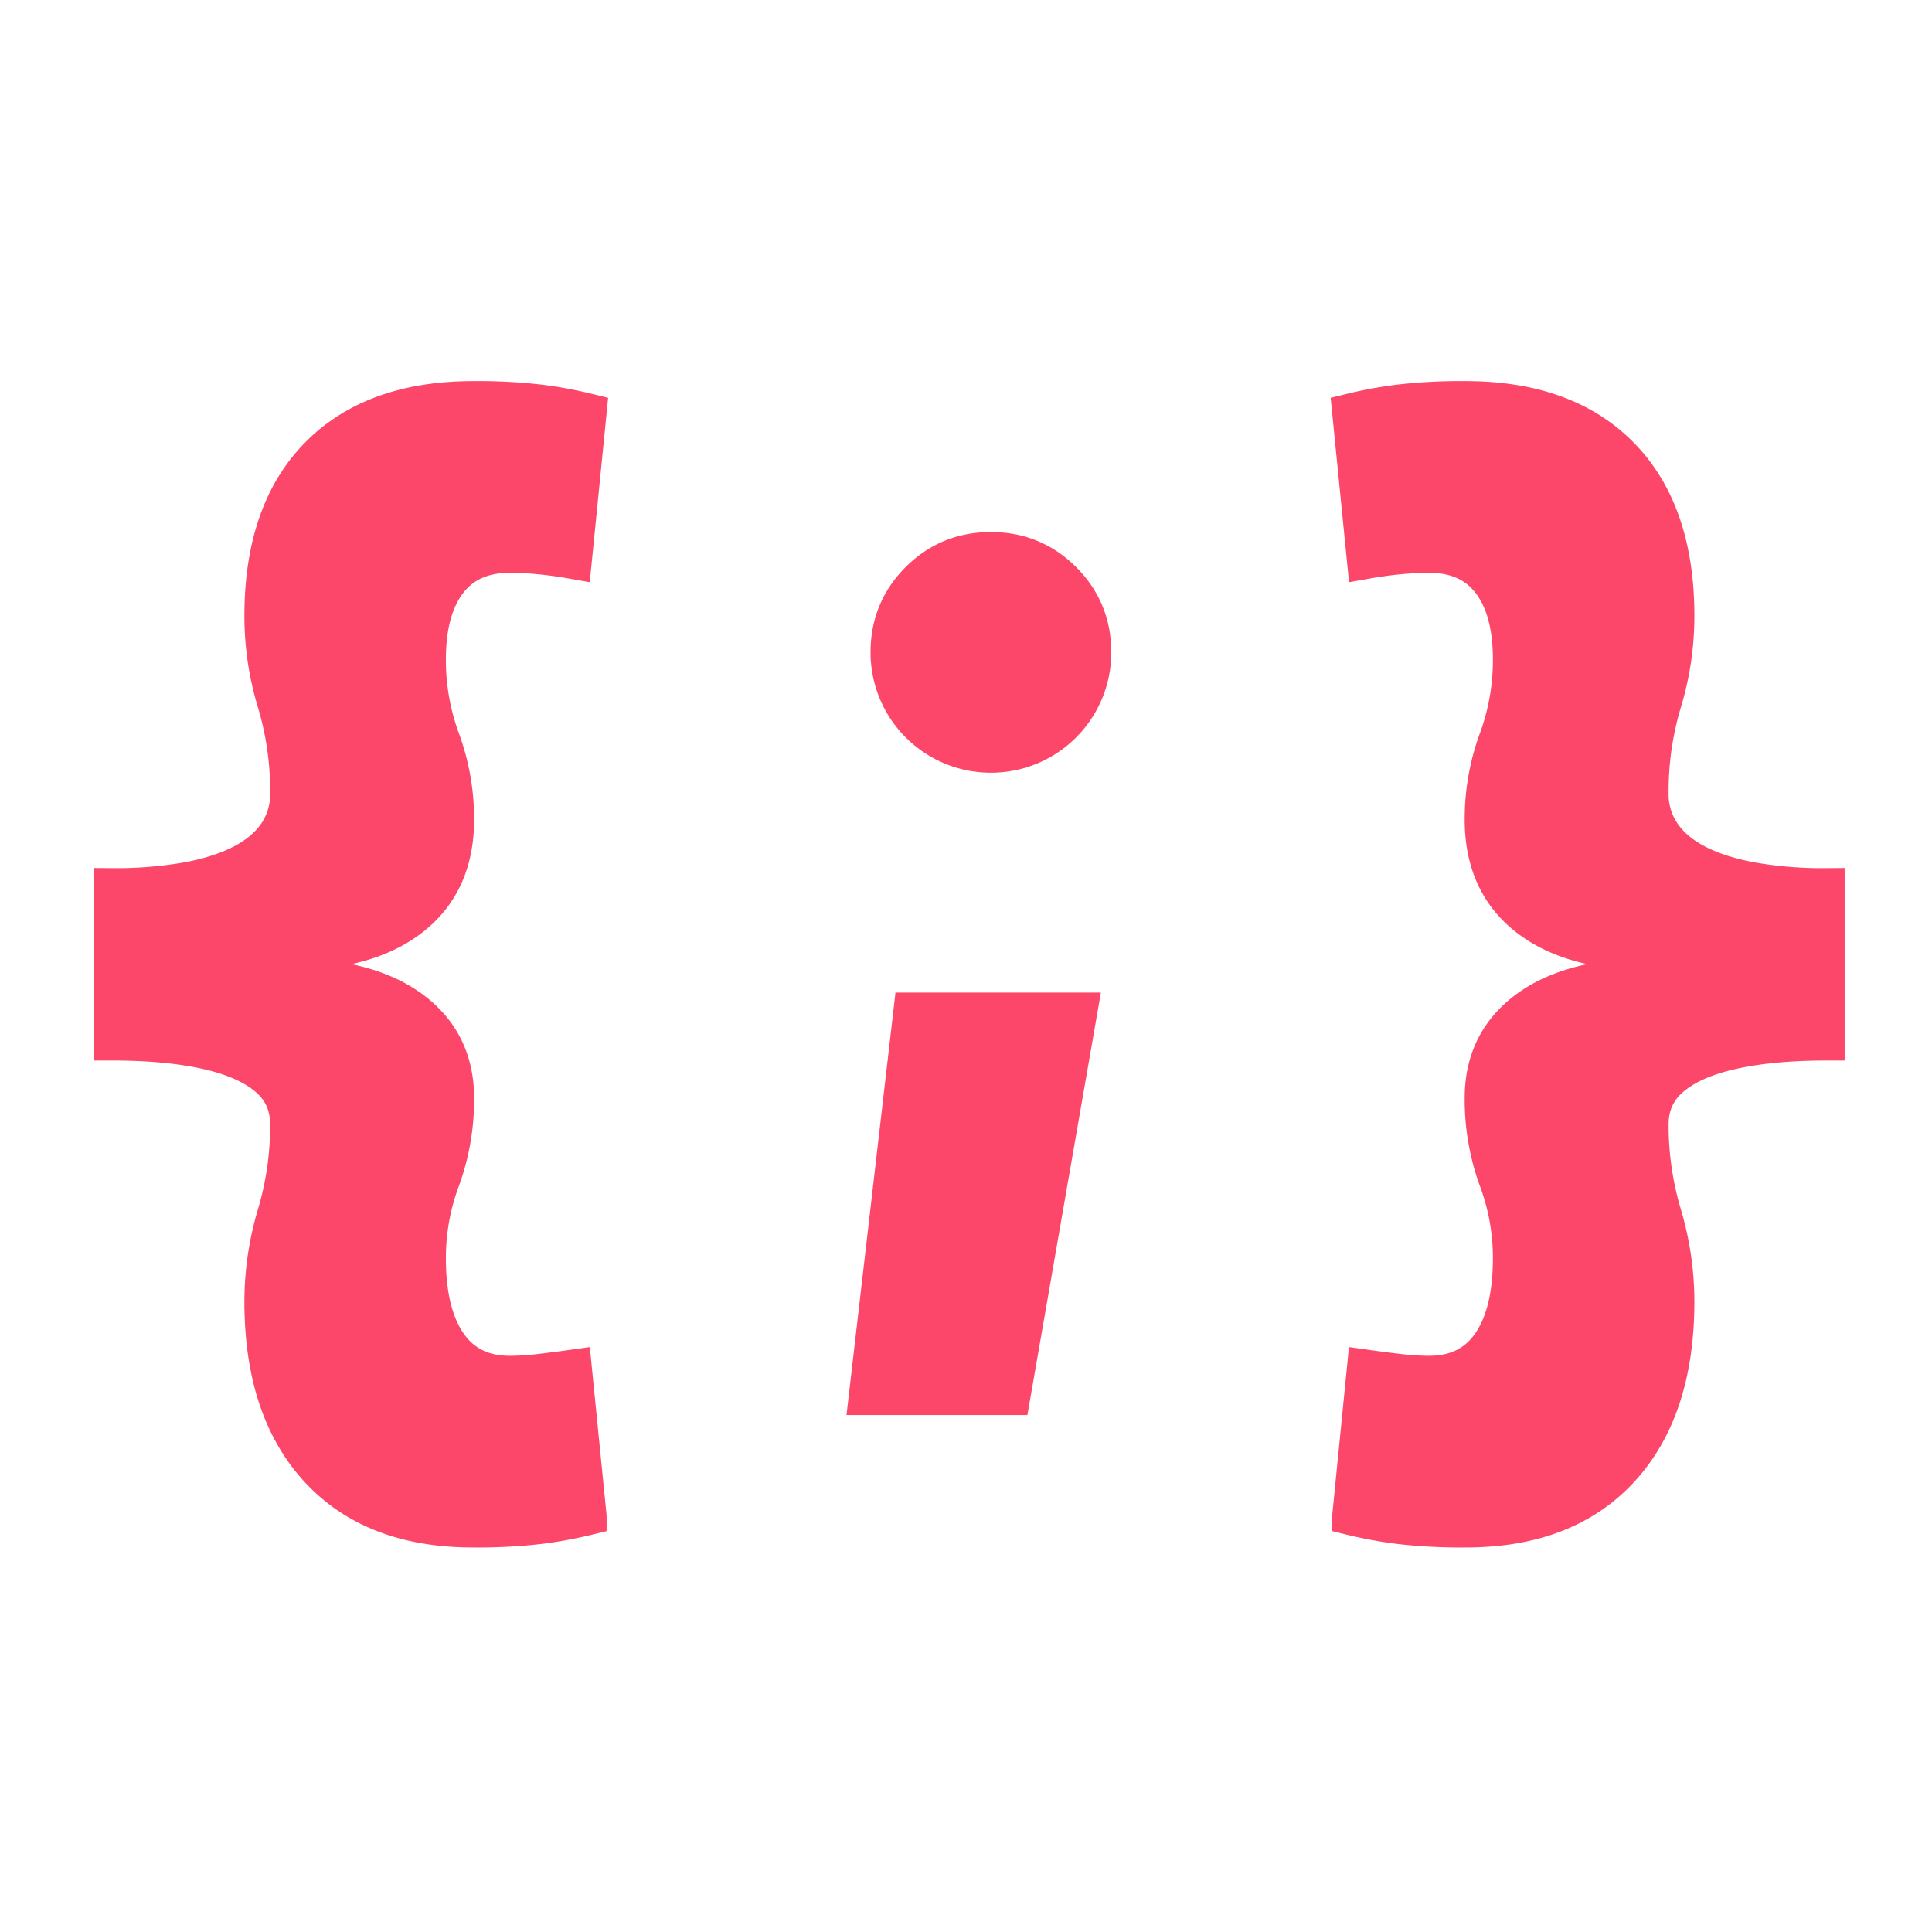 <svg xmlns="http://www.w3.org/2000/svg" viewBox="0 0 1024 1024">
  <defs>
    <style>
      .cls-1 {
        fill: #fc476a;
        stroke: #fc476a;
        stroke-miterlimit: 10;
        stroke-width: 20px;
      }
    </style>
  </defs>
  <title>json</title>
  <g id="Capa_2" data-name="Capa 2">
    <path class="cls-1" d="M250.72,810.19q-53,0-82.09-31.7t-29.09-88.58a161.53,161.53,0,0,1,6.83-46.33A166,166,0,0,0,153.19,596q0-15.27-11.21-24.87t-32.18-14.3q-21-4.71-49.9-4.72V470.15a220.31,220.31,0,0,0,38.68-3.08Q115.8,464,128,457.8t18.69-15.6a37.45,37.45,0,0,0,6.5-21.78,164.45,164.45,0,0,0-6.82-48.11,156.69,156.69,0,0,1-6.83-45.84q0-54.93,29.09-84.68T250.72,212a285.14,285.14,0,0,1,35.1,1.79,222.74,222.74,0,0,1,25.69,4.72l-7.81,78.34q-9.1-1.62-17.71-2.44t-15.77-.81q-21.45,0-32.67,14.63t-11.21,41.28A121.68,121.68,0,0,0,233.81,392a122,122,0,0,1,7.48,42.43q0,32.84-22.43,51t-62.74,18.86v13.65q40.31.66,62.74,17.72T241.29,582a123.45,123.45,0,0,1-7.48,43.24,118.56,118.56,0,0,0-7.47,41.61q0,29.58,11.21,45.67t32.67,16.09a141.15,141.15,0,0,0,15.77-1q8.61-1,17.71-2.28l7.81,78.34a224.9,224.9,0,0,1-25.69,4.72A285.14,285.14,0,0,1,250.72,810.19Z"/>
    <path class="cls-1" d="M776.88,810.19q53,0,82.08-31.7t29.1-88.58a161.53,161.53,0,0,0-6.83-46.33A166,166,0,0,1,874.4,596q0-15.27,11.22-24.87t32.18-14.3q21-4.71,49.9-4.72V470.15A220.31,220.31,0,0,1,929,467.07Q911.79,464,899.6,457.8t-18.69-15.6a37.39,37.39,0,0,1-6.51-21.78,164.45,164.45,0,0,1,6.83-48.11,156.69,156.69,0,0,0,6.83-45.84q0-54.93-29.1-84.68T776.88,212a285.31,285.31,0,0,0-35.11,1.79,222.55,222.55,0,0,0-25.68,4.72l7.8,78.34q9.11-1.62,17.72-2.44t15.77-.81q21.45,0,32.67,14.63t11.21,41.28A121.91,121.91,0,0,1,793.79,392a121.79,121.79,0,0,0-7.48,42.43q0,32.84,22.43,51t62.74,18.86v13.65q-40.31.66-62.74,17.72T786.31,582a123.22,123.22,0,0,0,7.48,43.24,118.79,118.79,0,0,1,7.47,41.61q0,29.58-11.21,45.67t-32.67,16.09a141.15,141.15,0,0,1-15.77-1q-8.61-1-17.72-2.28l-7.8,78.34a224.71,224.71,0,0,0,25.68,4.72A285.31,285.31,0,0,0,776.88,810.19Z"/>
    <path class="cls-1" d="M459.89,740l23.64-203.91H571.6L536.13,740ZM525.2,399.55a53.74,53.74,0,0,1-53.79-53.79q0-22.45,15.67-38.12T525.2,292q22.45,0,38.12,15.66T579,345.76a53.72,53.72,0,0,1-53.78,53.79Z"/>
  </g>
</svg>

